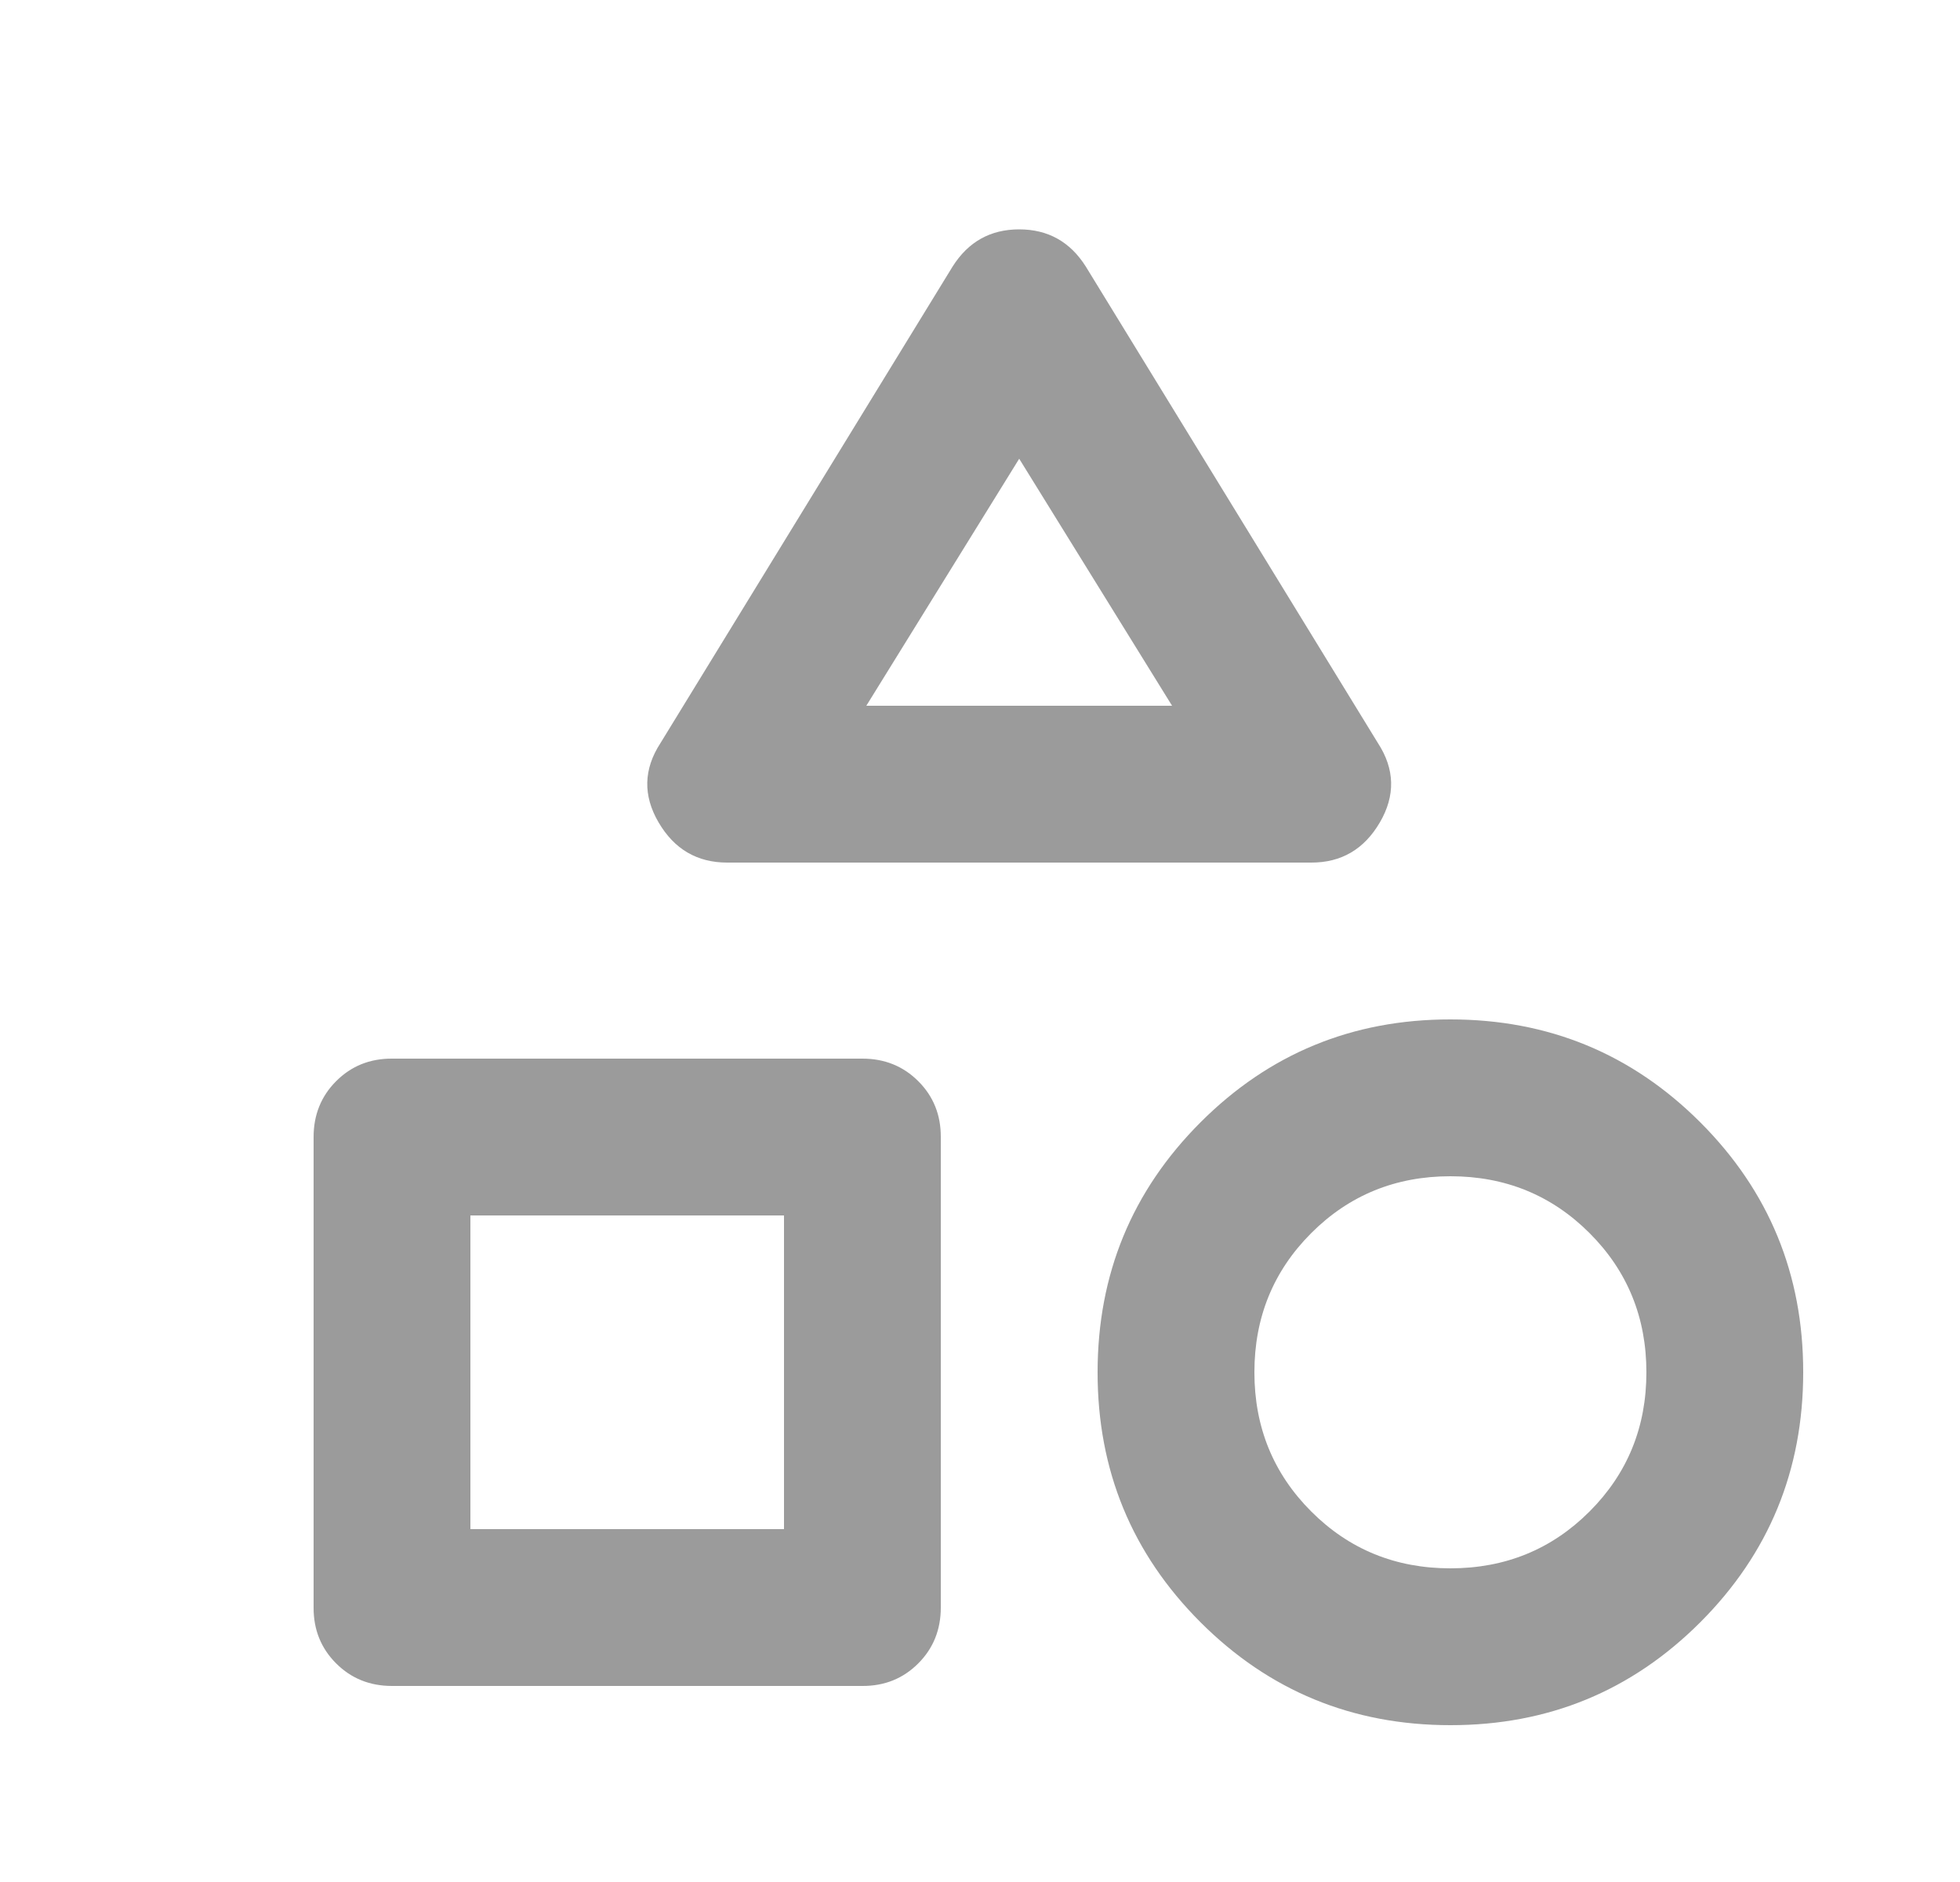 <svg width="25" height="24" viewBox="0 0 25 24" fill="none" xmlns="http://www.w3.org/2000/svg">
<path d="M9.275 11C8.892 11 8.6 10.829 8.4 10.487C8.2 10.145 8.208 9.808 8.425 9.475L12.15 3.4C12.35 3.083 12.633 2.925 13 2.925C13.367 2.925 13.65 3.083 13.85 3.4L17.575 9.475C17.792 9.808 17.8 10.146 17.6 10.488C17.4 10.83 17.108 11.001 16.725 11H9.275ZM18.5 22C17.25 22 16.187 21.562 15.312 20.687C14.437 19.812 13.999 18.749 14 17.5C14 16.25 14.438 15.187 15.313 14.312C16.188 13.437 17.251 12.999 18.5 13C19.75 13 20.813 13.438 21.688 14.313C22.563 15.188 23.001 16.251 23 17.5C23 18.75 22.562 19.813 21.687 20.688C20.812 21.563 19.749 22.001 18.5 22ZM5 21.5C4.717 21.5 4.479 21.404 4.287 21.212C4.095 21.02 3.999 20.783 4 20.5V14.5C4 14.217 4.096 13.979 4.288 13.787C4.48 13.595 4.717 13.499 5 13.5H11C11.283 13.5 11.521 13.596 11.713 13.788C11.905 13.98 12.001 14.217 12 14.5V20.5C12 20.783 11.904 21.021 11.712 21.213C11.52 21.405 11.283 21.501 11 21.5H5ZM18.5 20C19.2 20 19.792 19.758 20.275 19.275C20.758 18.792 21 18.2 21 17.5C21 16.8 20.758 16.208 20.275 15.725C19.792 15.242 19.2 15 18.5 15C17.8 15 17.208 15.242 16.725 15.725C16.242 16.208 16 16.8 16 17.5C16 18.2 16.242 18.792 16.725 19.275C17.208 19.758 17.8 20 18.5 20ZM6 19.5H10V15.5H6V19.5ZM11.05 9H14.95L13 5.85L11.05 9Z" fill="#9B9B9B"/>
</svg>
